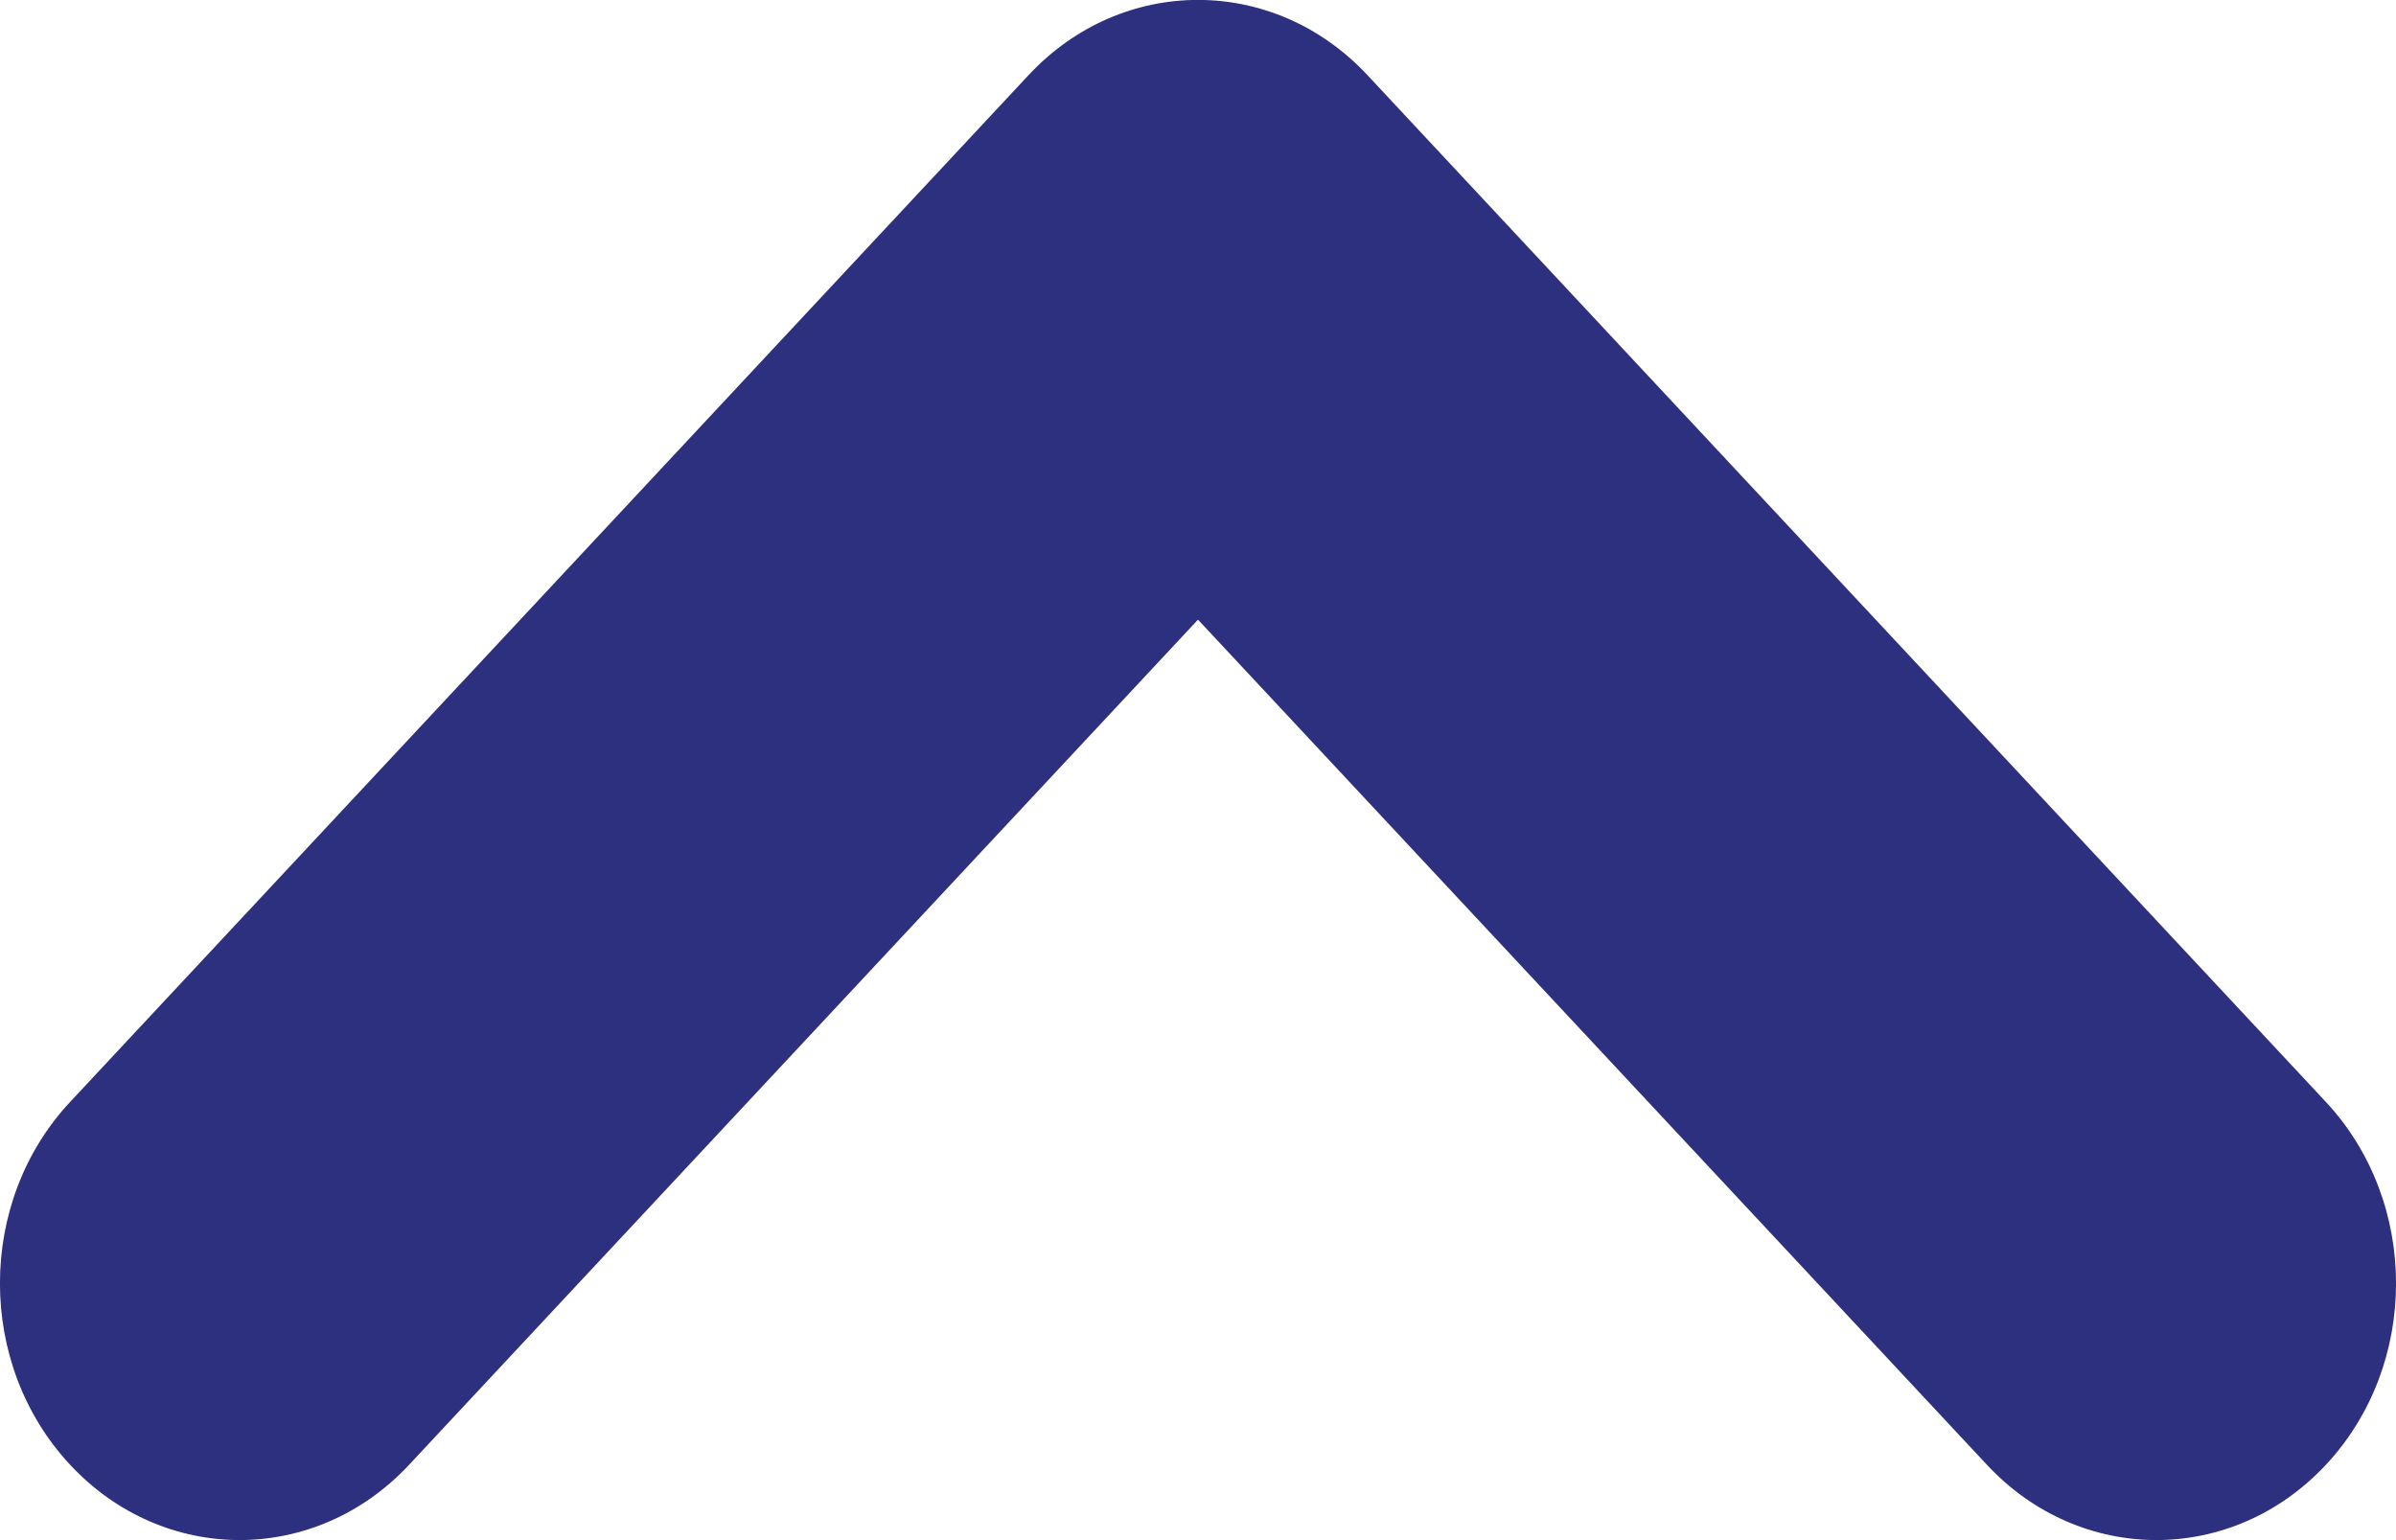 <svg height="9" viewBox="0 0 14 9" width="14" xmlns="http://www.w3.org/2000/svg"><path d="m265.879 24.5-4.939-4.61c-.586-.547-.586-1.433 0-1.98.586-.547 1.536-.547 2.121 0l6 5.6c.586.547.586 1.433 0 1.98l-6 5.6c-.586.547-1.536.547-2.121 0-.586-.547-.586-1.433 0-1.98z" fill="#2d2f7f" transform="matrix(0 -1 1 0 -17.5 269.5)"/></svg>